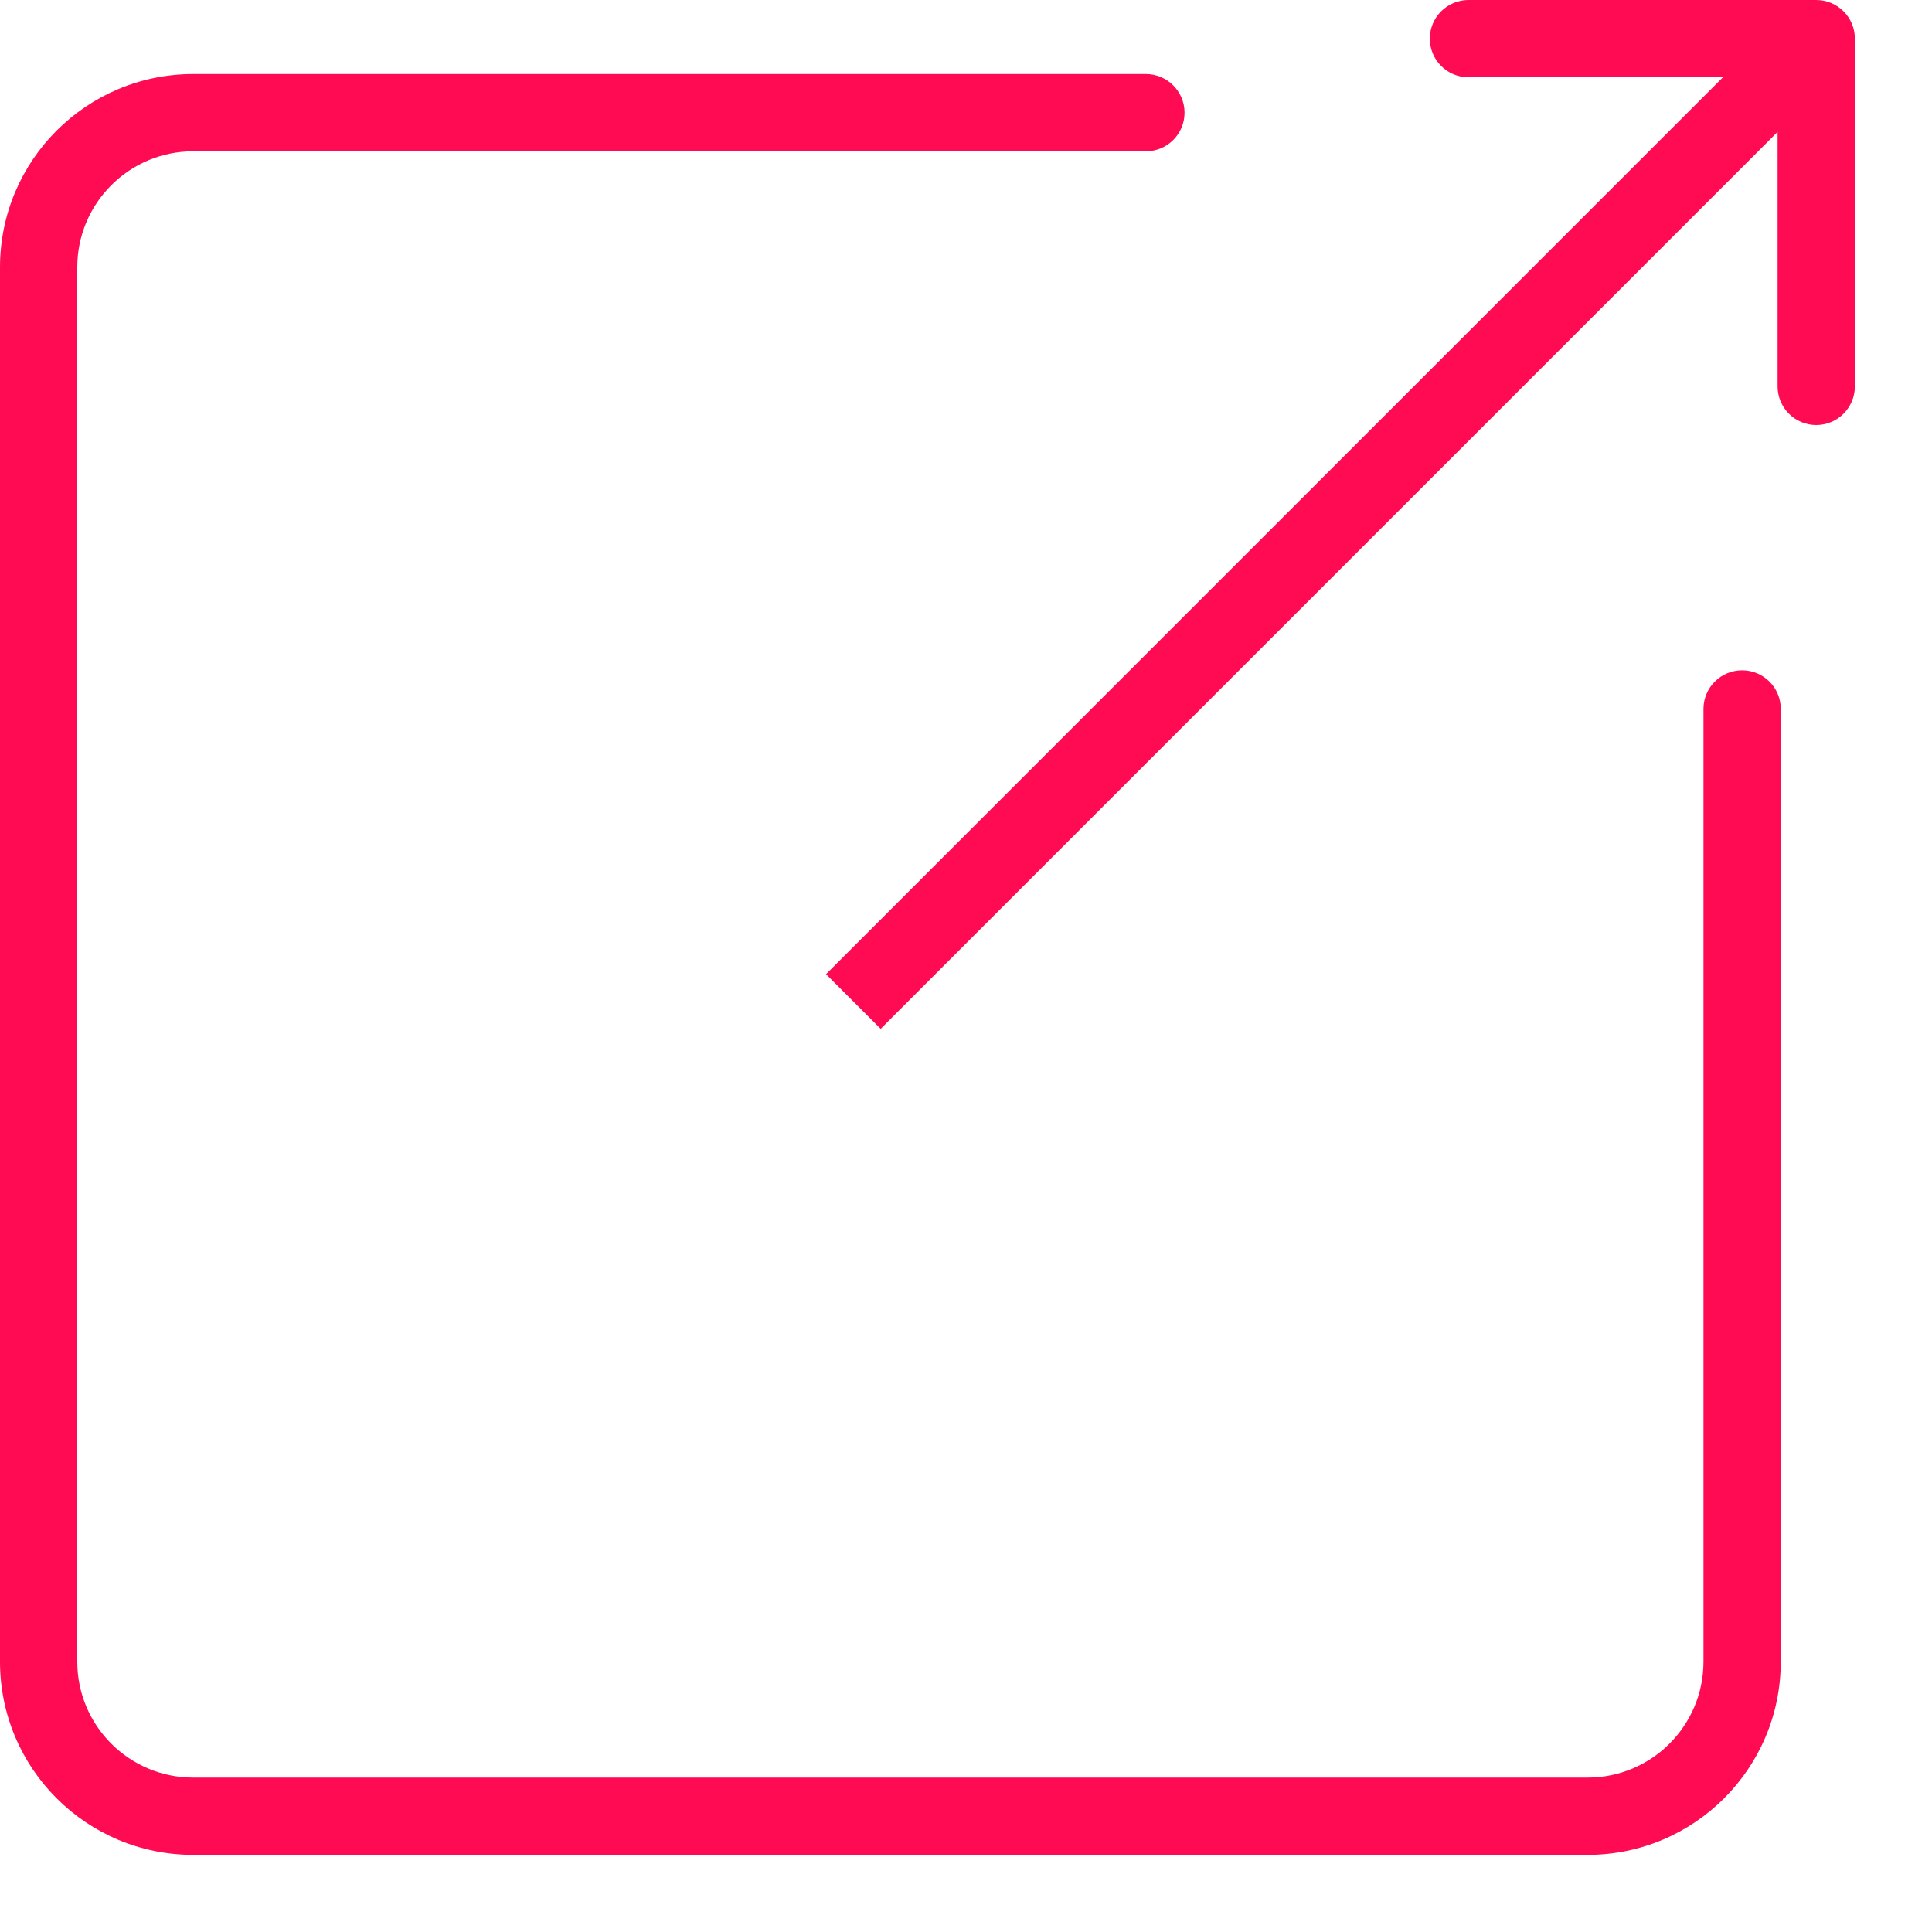 <svg width="25" height="25" viewBox="0 0 25 25" fill="none" xmlns="http://www.w3.org/2000/svg">
<path fill-rule="evenodd" clip-rule="evenodd" d="M23.502 0H19.002C18.726 0 18.502 0.224 18.502 0.5C18.502 0.776 18.726 1 19.002 1L22.295 1L10.689 12.606L11.396 13.313L23.002 1.707V5C23.002 5.276 23.226 5.5 23.502 5.5C23.778 5.5 24.002 5.276 24.002 5V0.5C24.002 0.224 23.778 0 23.502 0ZM1 3.458C1 2.63 1.672 1.958 2.5 1.958H14.828C15.104 1.958 15.328 1.735 15.328 1.458C15.328 1.182 15.104 0.958 14.828 0.958H2.5C1.119 0.958 0 2.078 0 3.458V21.502C0 22.882 1.119 24.002 2.5 24.002H20.543C21.924 24.002 23.043 22.882 23.043 21.502V9.174C23.043 8.897 22.819 8.674 22.543 8.674C22.267 8.674 22.043 8.897 22.043 9.174V21.502C22.043 22.33 21.372 23.002 20.543 23.002H2.5C1.672 23.002 1 22.33 1 21.502V3.458Z" fill="#FF0B53"/>
</svg>

